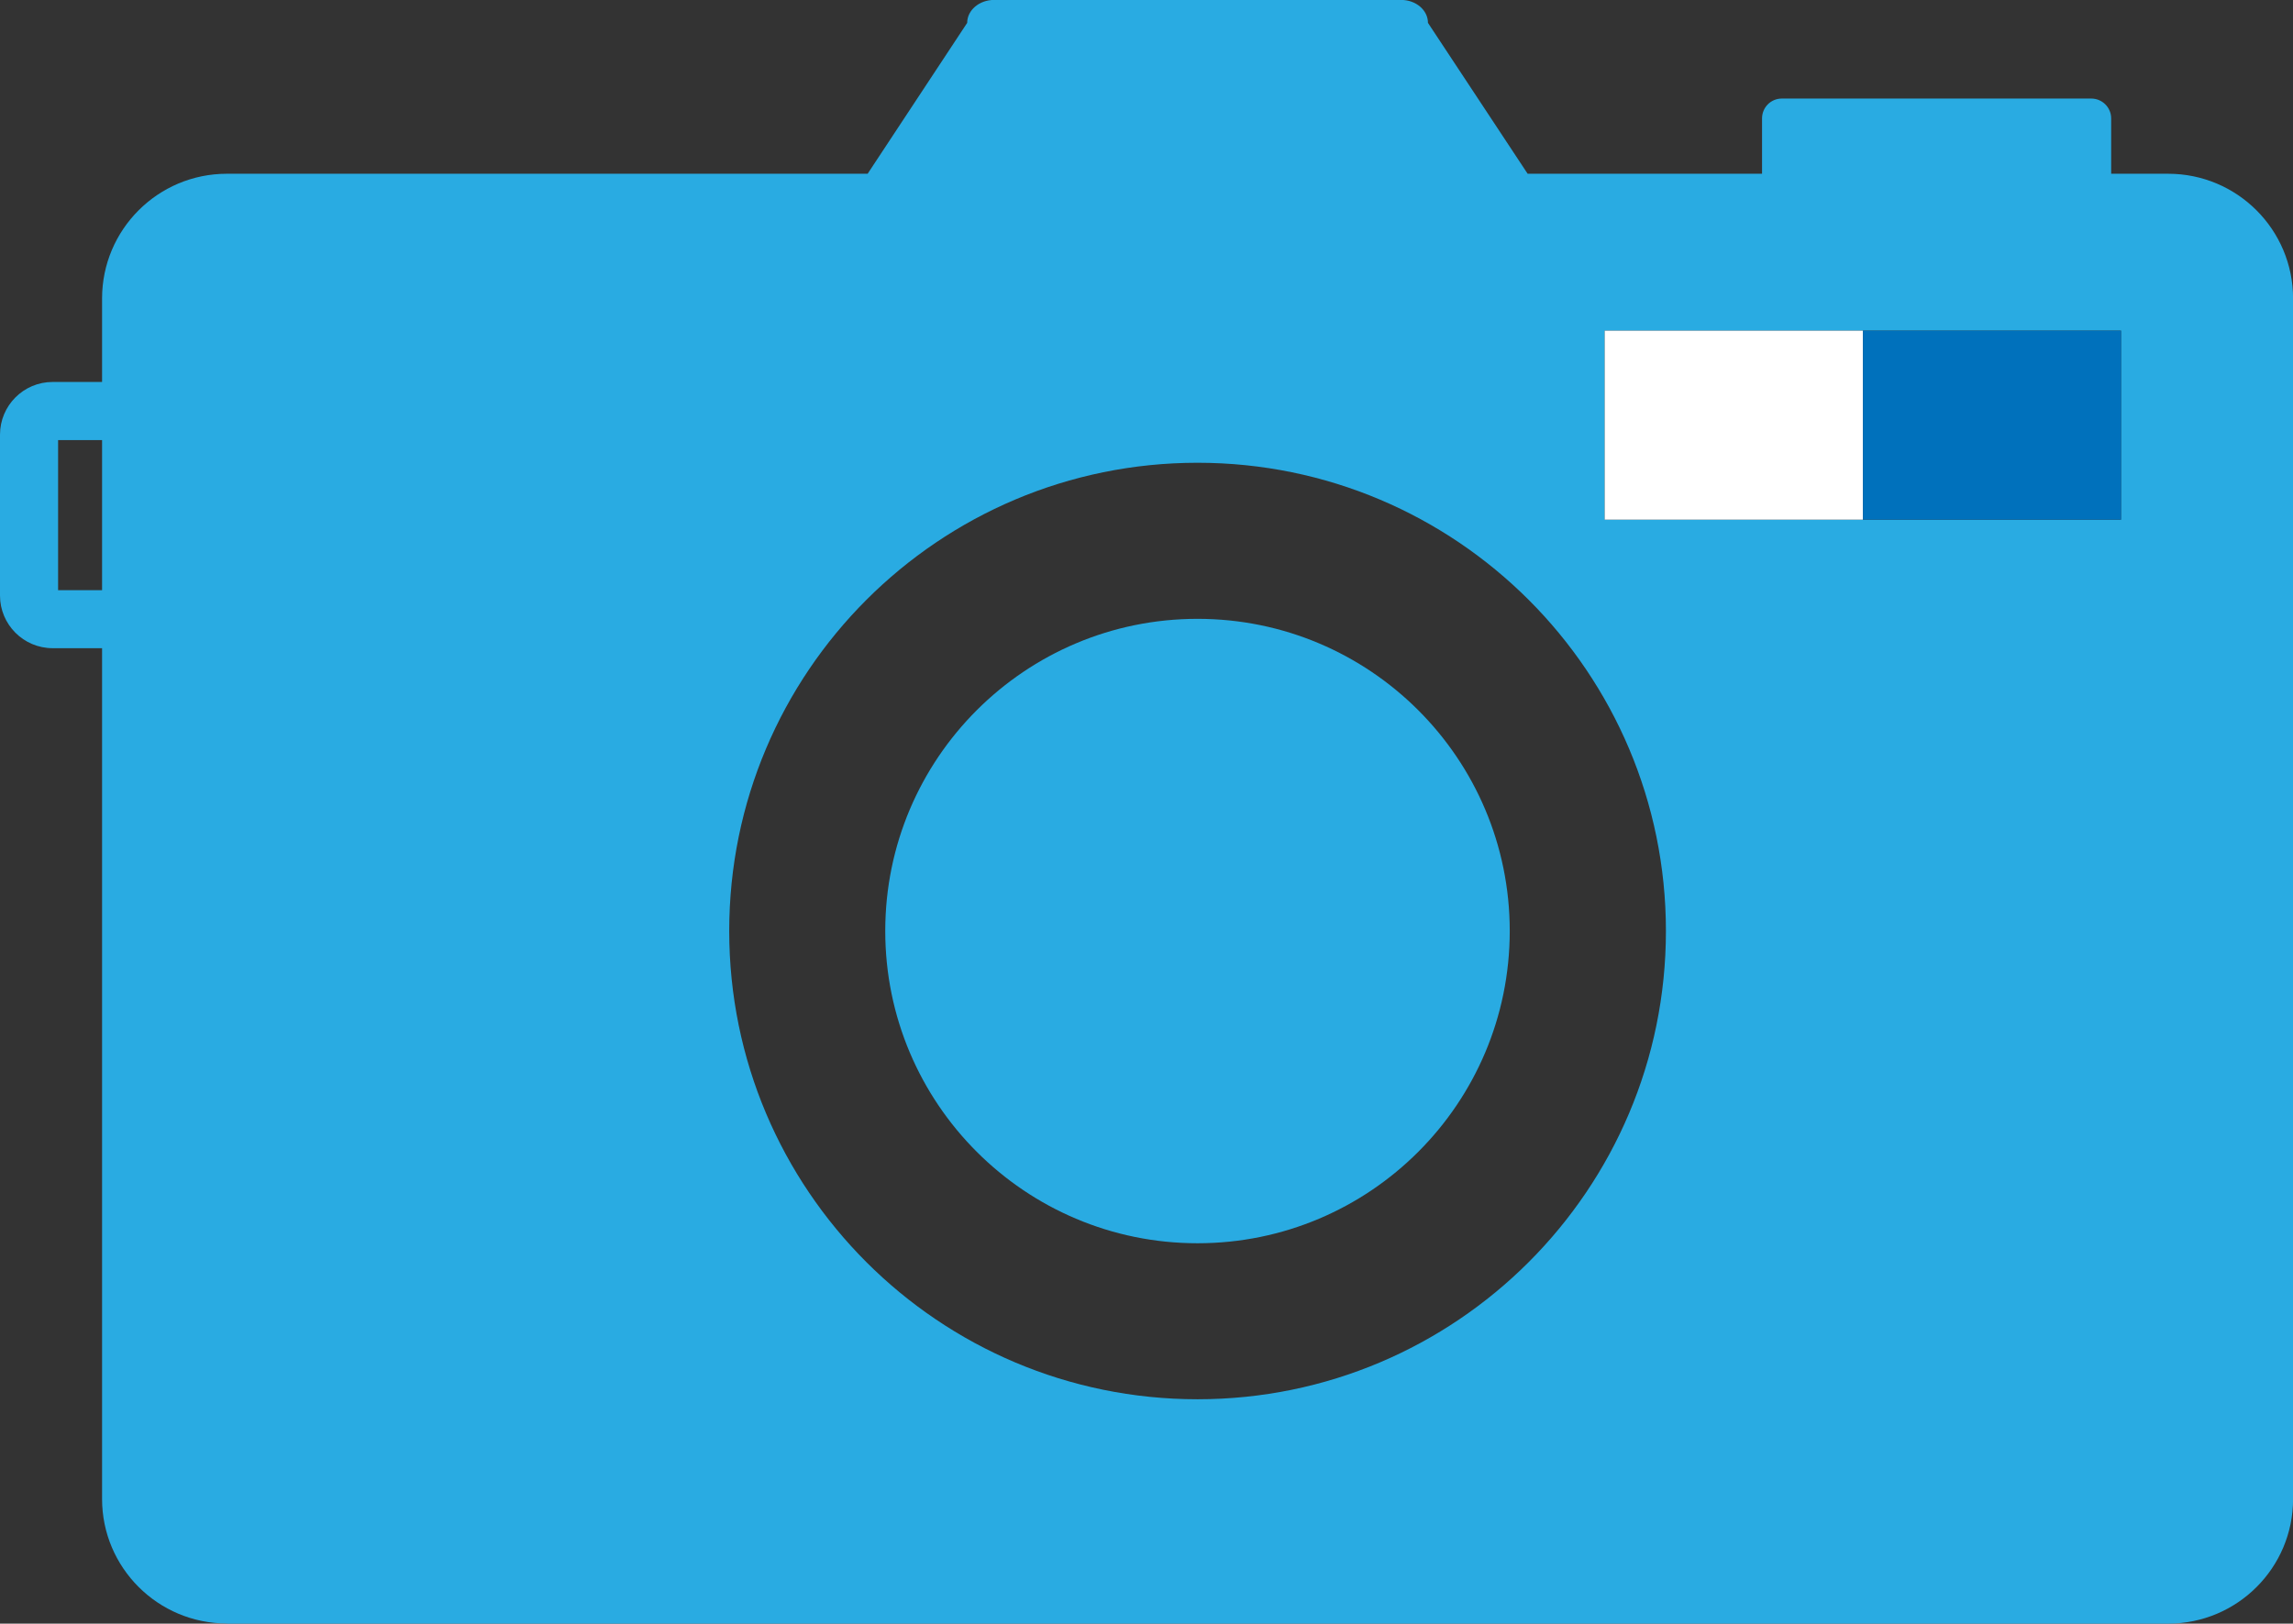 <?xml version="1.0" encoding="UTF-8"?><svg id="Capa_2" xmlns="http://www.w3.org/2000/svg" viewBox="0 0 328 232.3"><rect x="0" y="0" width="328" height="232.3" fill="#333333" stroke="none"/><defs><style>.cls-1{fill:#fff;}.cls-2{fill:#0071bc;}.cls-3{fill:none;}.cls-4{fill:#29abe2;}</style></defs><g id="Object"><rect class="cls-3" x="8.31" y="62.98" width="6.29" height="21.47"/><path class="cls-3" d="m104.31,133.2c0,37,29.99,67,66.99,67s67-29.99,67-67-30-66.99-67-66.99-66.99,29.99-66.99,66.99Zm111.65,0c0,24.67-20,44.68-44.66,44.68s-44.67-20.01-44.67-44.68,20-44.66,44.67-44.66,44.66,19.98,44.66,44.66Z"/><path class="cls-4" d="m32.45,232.3h277.7c9.86,0,17.86-7.98,17.86-17.82V42.71c0-9.86-8-17.85-17.86-17.85h-8.16v-7.92c0-1.58-1.29-2.84-2.85-2.84h-44.26c-1.57,0-2.83,1.27-2.83,2.84v7.92h-33.53l-14.26-21.59c0-1.81-1.71-3.28-3.83-3.28h-58.24c-2.11,0-3.84,1.47-3.84,3.28l-14.24,21.59H32.45c-9.85,0-17.85,7.99-17.85,17.85v11.94h-7.07c-4.16,0-7.53,3.38-7.53,7.54v23.02c0,4.15,3.37,7.53,7.53,7.53h7.07v121.72c0,9.84,8,17.82,17.85,17.82ZM229.54,47.31h73.86v27.04h-73.86v-27.04Zm-58.24,18.9c37,0,67,29.99,67,66.99s-30,67-67,67-66.99-29.99-66.99-67,29.99-66.99,66.99-66.99ZM8.31,84.44v-21.47h6.29v21.47h-6.29Z"/><path class="cls-4" d="m126.63,133.2c0,24.67,20,44.68,44.67,44.68s44.66-20.01,44.66-44.68-20-44.66-44.66-44.66-44.67,19.98-44.67,44.66Z"/><rect class="cls-1" x="229.54" y="47.31" width="36.94" height="27.04"/><rect class="cls-2" x="266.48" y="47.31" width="36.93" height="27.04"/></g></svg>